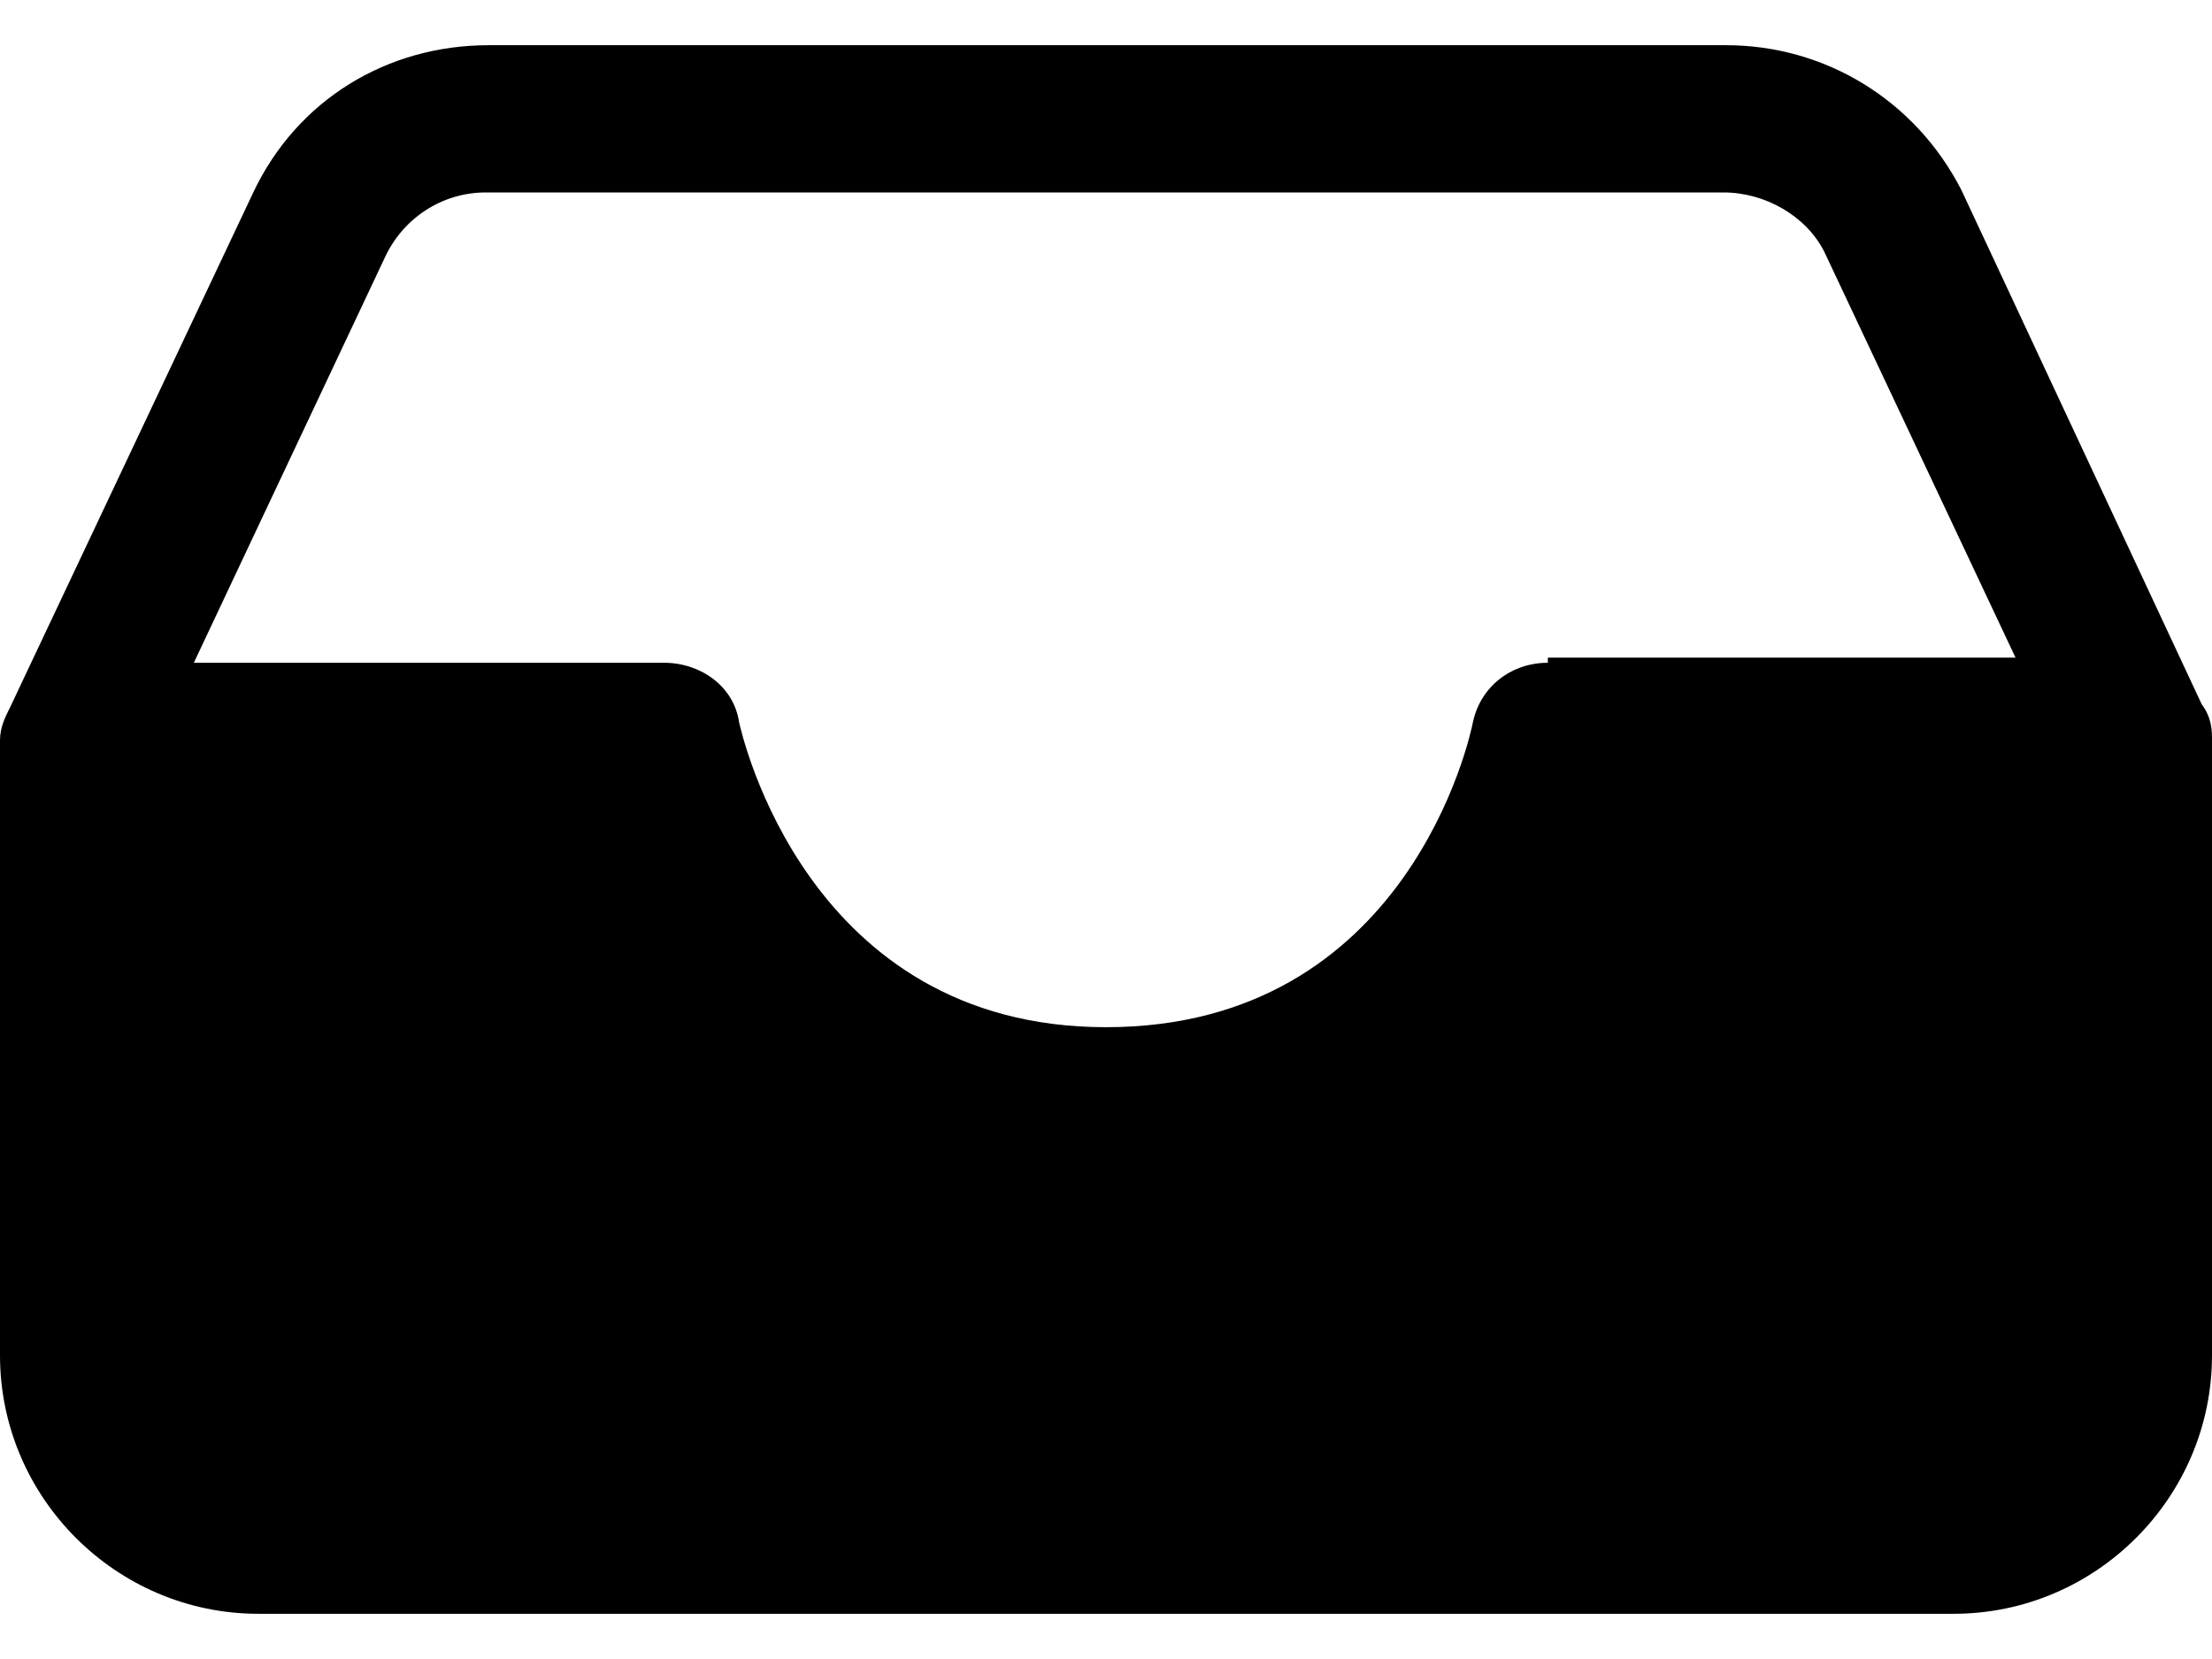 <svg width="16" height="12" viewBox="0 0 16 12" fill="none" xmlns="http://www.w3.org/2000/svg">
    <path d="M15.925 5.093L14.187 1.374C13.851 0.719 13.196 0.327 12.486 0.327H3.533C2.804 0.327 2.15 0.719 1.832 1.392L0.075 5.112C0.037 5.187 0 5.262 0 5.355V9.804C0 10.832 0.841 11.673 1.869 11.673H14.131C15.159 11.673 16 10.832 16 9.804V5.336C16 5.243 15.981 5.168 15.925 5.093ZM11.196 4.757V4.794C10.935 4.794 10.71 4.962 10.654 5.224C10.636 5.318 10.187 7.43 8 7.43C5.832 7.43 5.364 5.299 5.346 5.224C5.308 4.962 5.065 4.794 4.804 4.794H1.402L2.785 1.86C2.916 1.579 3.196 1.392 3.514 1.392H12.467C12.766 1.392 13.065 1.561 13.196 1.822L14.579 4.757H11.196V4.757Z" fill="black" />
</svg>
    